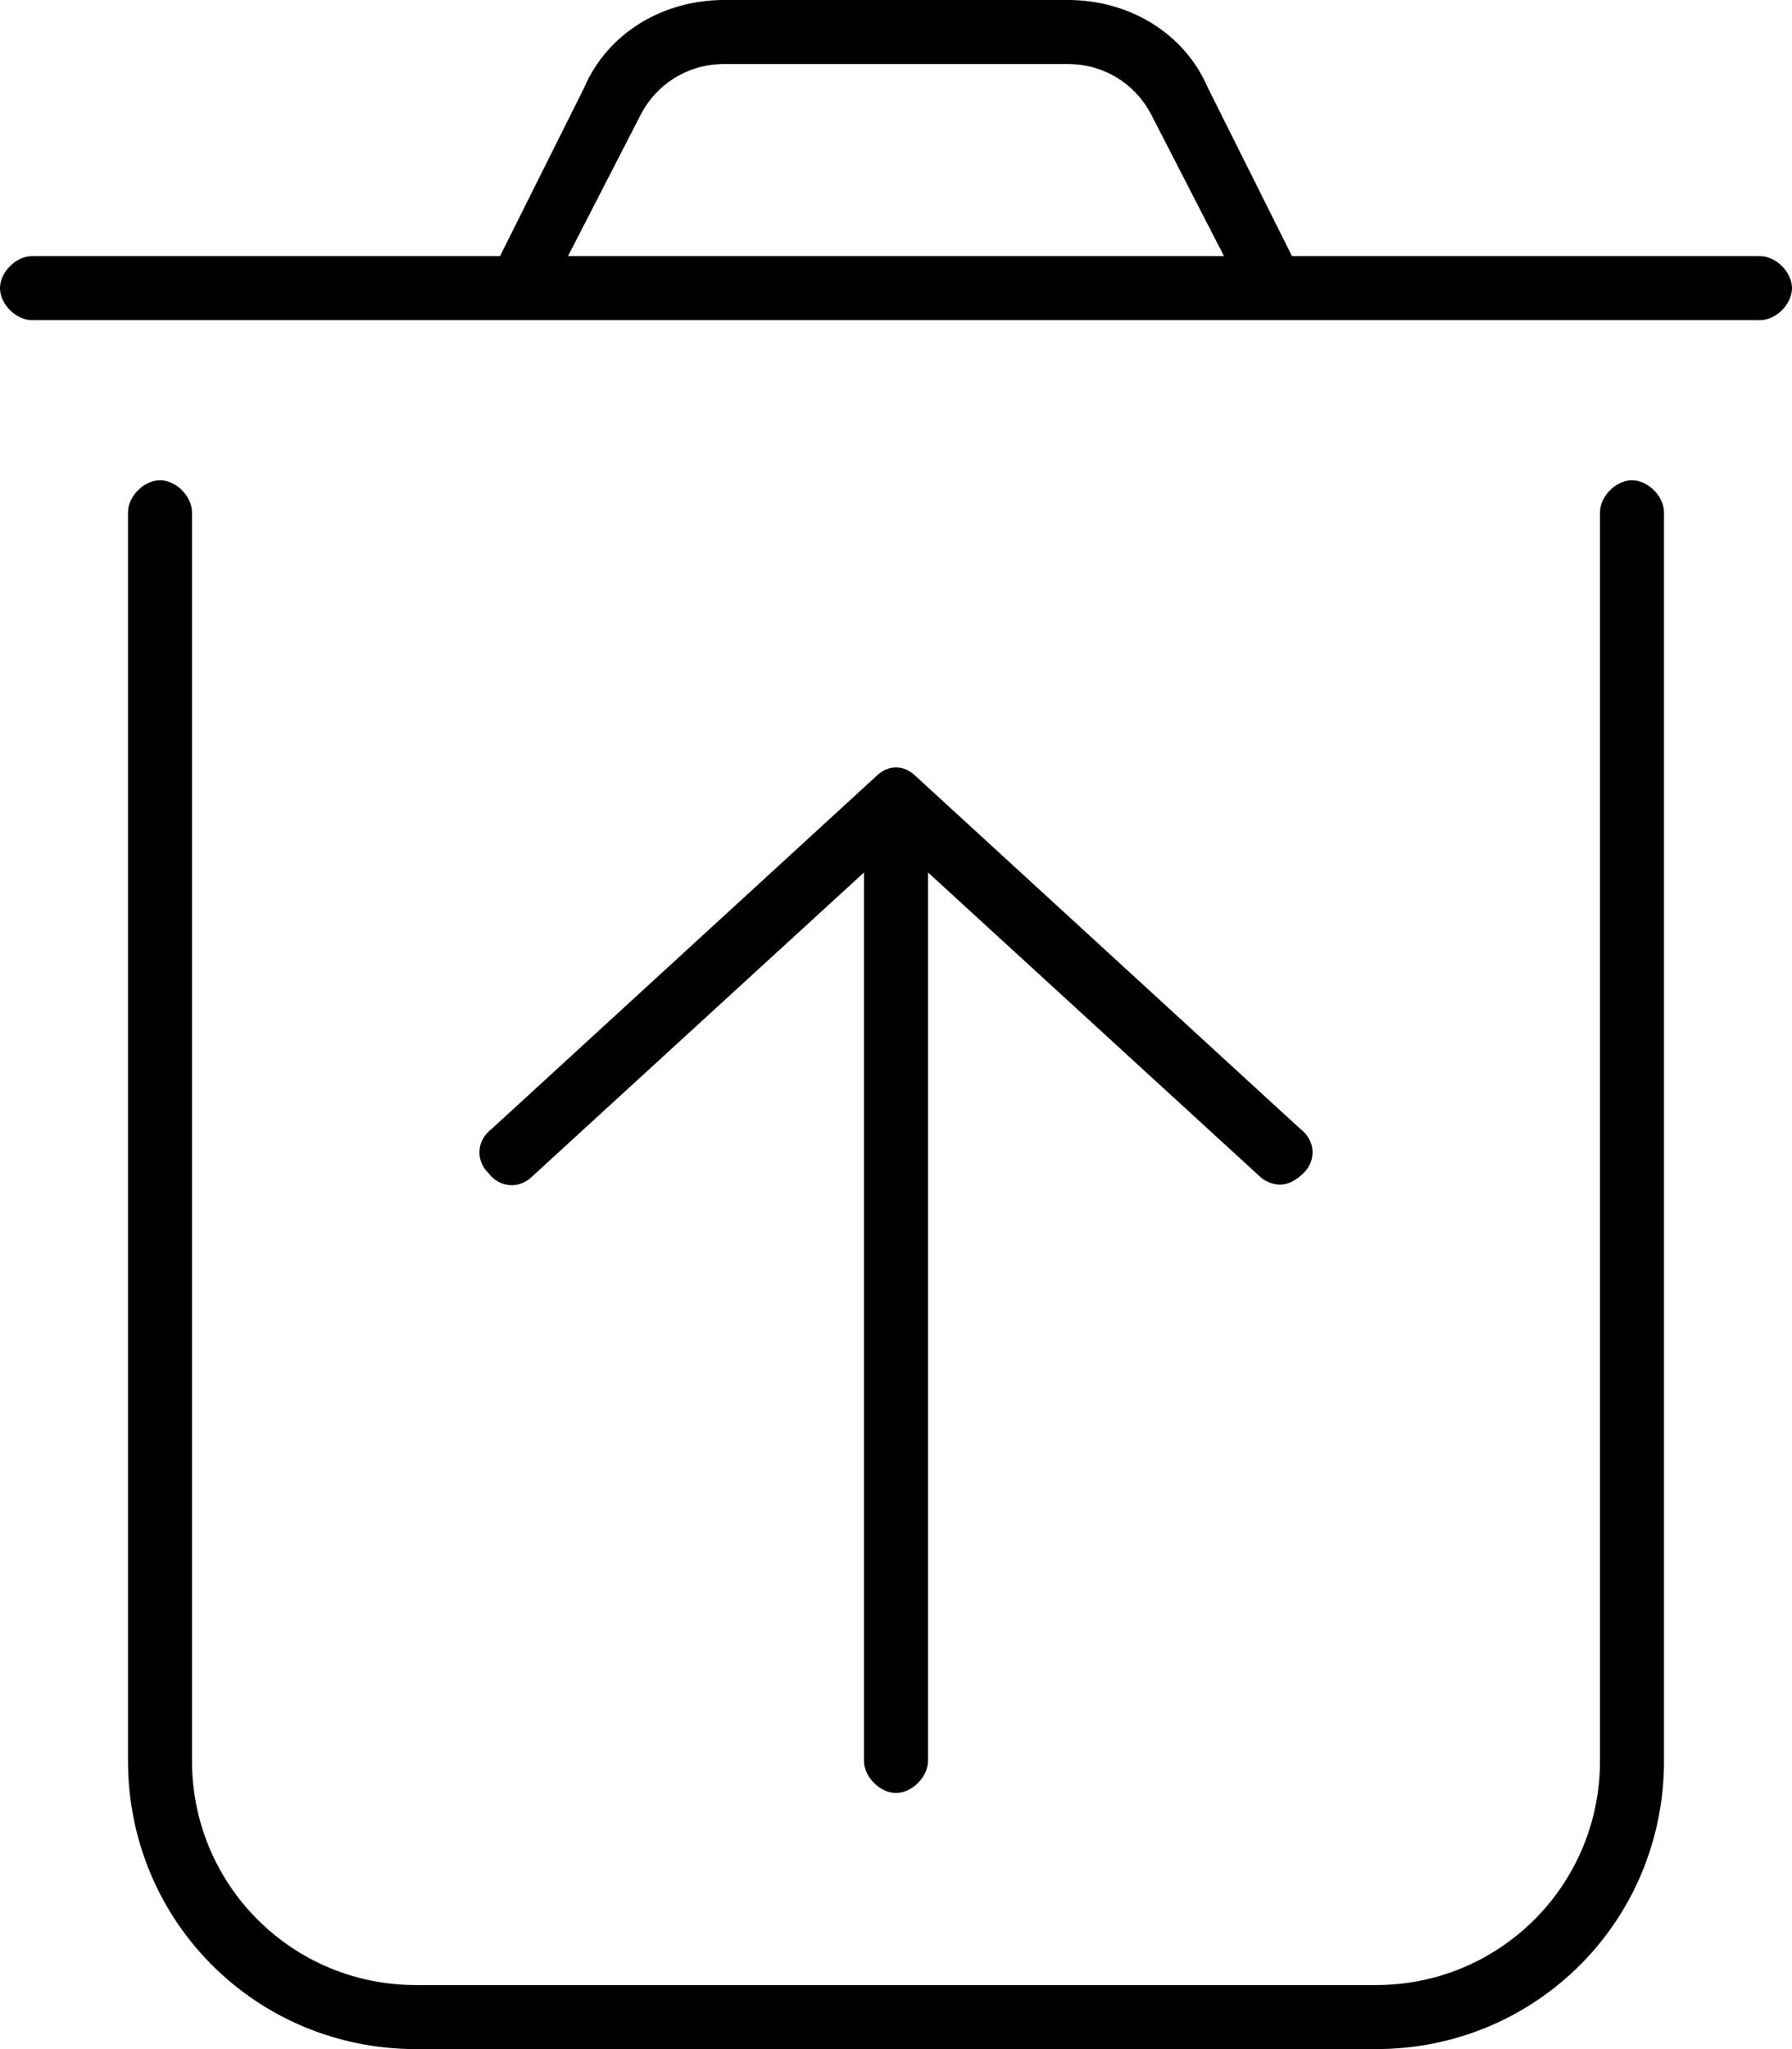 <svg xmlns="http://www.w3.org/2000/svg" viewBox="0 0 448 512"><!-- Font Awesome Pro 6.0.0-alpha1 by @fontawesome - https://fontawesome.com License - https://fontawesome.com/license (Commercial License) --><path d="M408 120C404 120 400 124 400 128V440C400 471 375 496 344 496H104C73 496 48 471 48 440V128C48 124 44 120 40 120S32 124 32 128V440C32 480 64 512 104 512H344C384 512 416 480 416 440V128C416 124 412 120 408 120ZM440 64H323L302 22C296 8 282 0 267 0H181C166 0 152 8 146 22L125 64H8C4 64 0 68 0 72S4 80 8 80H440C444 80 448 76 448 72S444 64 440 64ZM142 64L160 29C164 21 172 16 181 16H267C276 16 284 21 288 29L306 64H142ZM224 448C228 448 232 444 232 440V218L315 294C316 295 318 296 320 296C322 296 324 295 326 293C329 290 329 285 325 282L229 194C226 191 222 191 219 194L123 282C119 285 119 290 122 293C125 297 130 297 133 294L216 218V440C216 444 220 448 224 448Z"/></svg>